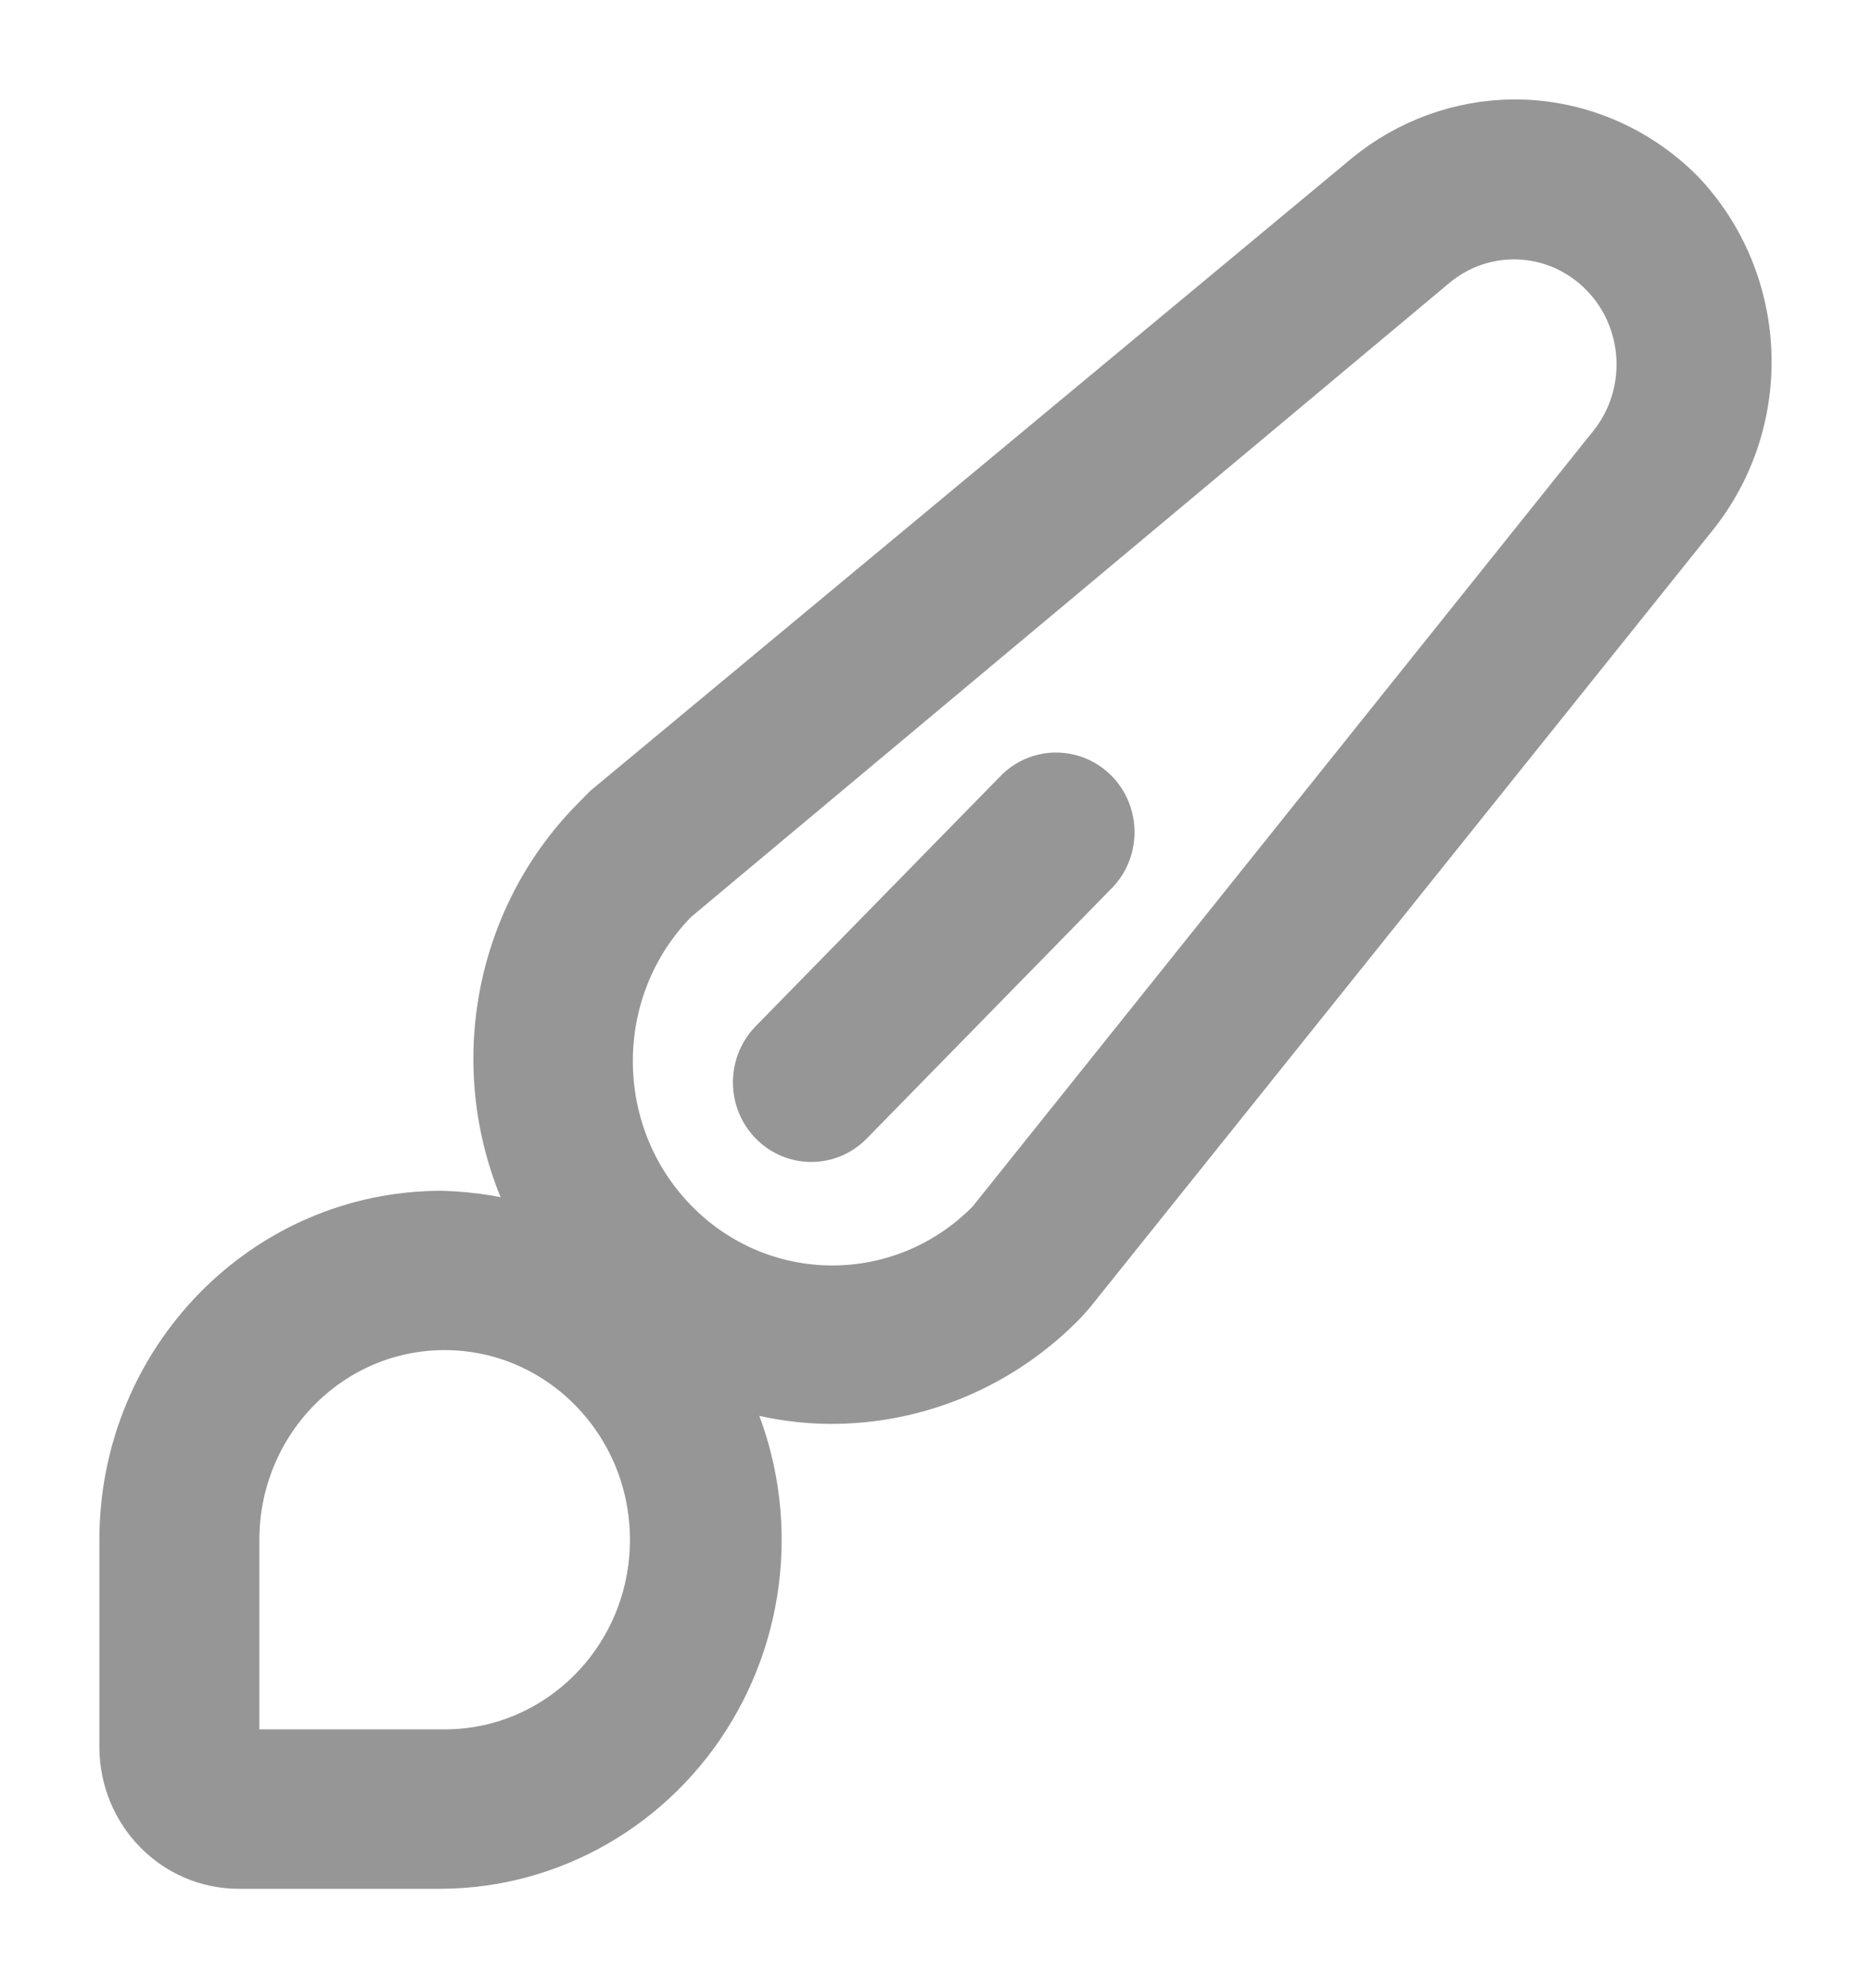 <svg xmlns="http://www.w3.org/2000/svg" width="16" height="17" viewBox="0 0 16 17" fill="none">
  <g opacity="0.7">
    <path fill-rule="evenodd" clip-rule="evenodd" d="M14.415 1.616C14.026 1.222 13.5 1 12.952 1C12.477 1.002 12.017 1.169 11.648 1.475L5.148 6.874L5.044 6.98C4.138 7.898 3.937 9.317 4.552 10.459C4.3 10.381 4.038 10.338 3.775 10.332C2.242 10.332 1 11.601 1 13.166V14.937C1 15.524 1.466 16 2.04 16H3.775C4.738 15.995 5.629 15.479 6.13 14.639C6.631 13.798 6.669 12.752 6.23 11.876C6.507 11.972 6.798 12.022 7.09 12.025C7.859 12.03 8.596 11.719 9.137 11.161L9.206 11.083L14.526 4.444C15.198 3.609 15.15 2.393 14.415 1.616ZM3.802 14.937H2.068V13.166C2.068 12.188 2.845 11.394 3.802 11.394C4.76 11.394 5.537 12.188 5.537 13.166C5.537 14.144 4.76 14.937 3.802 14.937ZM8.429 10.417L13.749 3.77C14.076 3.353 14.043 2.752 13.673 2.375C13.303 1.997 12.715 1.964 12.307 2.297L5.807 7.731C5.081 8.471 5.08 9.672 5.804 10.413C6.528 11.155 7.703 11.156 8.429 10.417Z" fill="#696969"/>
    <path d="M8.651 6.753L6.57 8.879C6.367 9.087 6.367 9.423 6.57 9.63C6.773 9.837 7.102 9.837 7.305 9.63L9.386 7.504C9.526 7.372 9.583 7.172 9.536 6.984C9.489 6.796 9.345 6.649 9.16 6.601C8.976 6.553 8.781 6.611 8.651 6.753Z" fill="#696969"/>
    <path fill-rule="evenodd" clip-rule="evenodd" d="M14.415 1.616C14.026 1.222 13.5 1 12.952 1C12.477 1.002 12.017 1.169 11.648 1.475L5.148 6.874L5.044 6.98C4.138 7.898 3.937 9.317 4.552 10.459C4.3 10.381 4.038 10.338 3.775 10.332C2.242 10.332 1 11.601 1 13.166V14.937C1 15.524 1.466 16 2.04 16H3.775C4.738 15.995 5.629 15.479 6.13 14.639C6.631 13.798 6.669 12.752 6.23 11.876C6.507 11.972 6.798 12.022 7.09 12.025C7.859 12.03 8.596 11.719 9.137 11.161L9.206 11.083L14.526 4.444C15.198 3.609 15.15 2.393 14.415 1.616ZM3.802 14.937H2.068V13.166C2.068 12.188 2.845 11.394 3.802 11.394C4.76 11.394 5.537 12.188 5.537 13.166C5.537 14.144 4.76 14.937 3.802 14.937ZM8.429 10.417L13.749 3.77C14.076 3.353 14.043 2.752 13.673 2.375C13.303 1.997 12.715 1.964 12.307 2.297L5.807 7.731C5.081 8.471 5.08 9.672 5.804 10.413C6.528 11.155 7.703 11.156 8.429 10.417Z" stroke="#696969" stroke-width="0.3"/>
    <path d="M8.651 6.753L6.57 8.879C6.367 9.087 6.367 9.423 6.57 9.63C6.773 9.837 7.102 9.837 7.305 9.63L9.386 7.504C9.526 7.372 9.583 7.172 9.536 6.984C9.489 6.796 9.345 6.649 9.16 6.601C8.976 6.553 8.781 6.611 8.651 6.753Z" stroke="#696969" stroke-width="0.3"/>
  </g>
</svg>